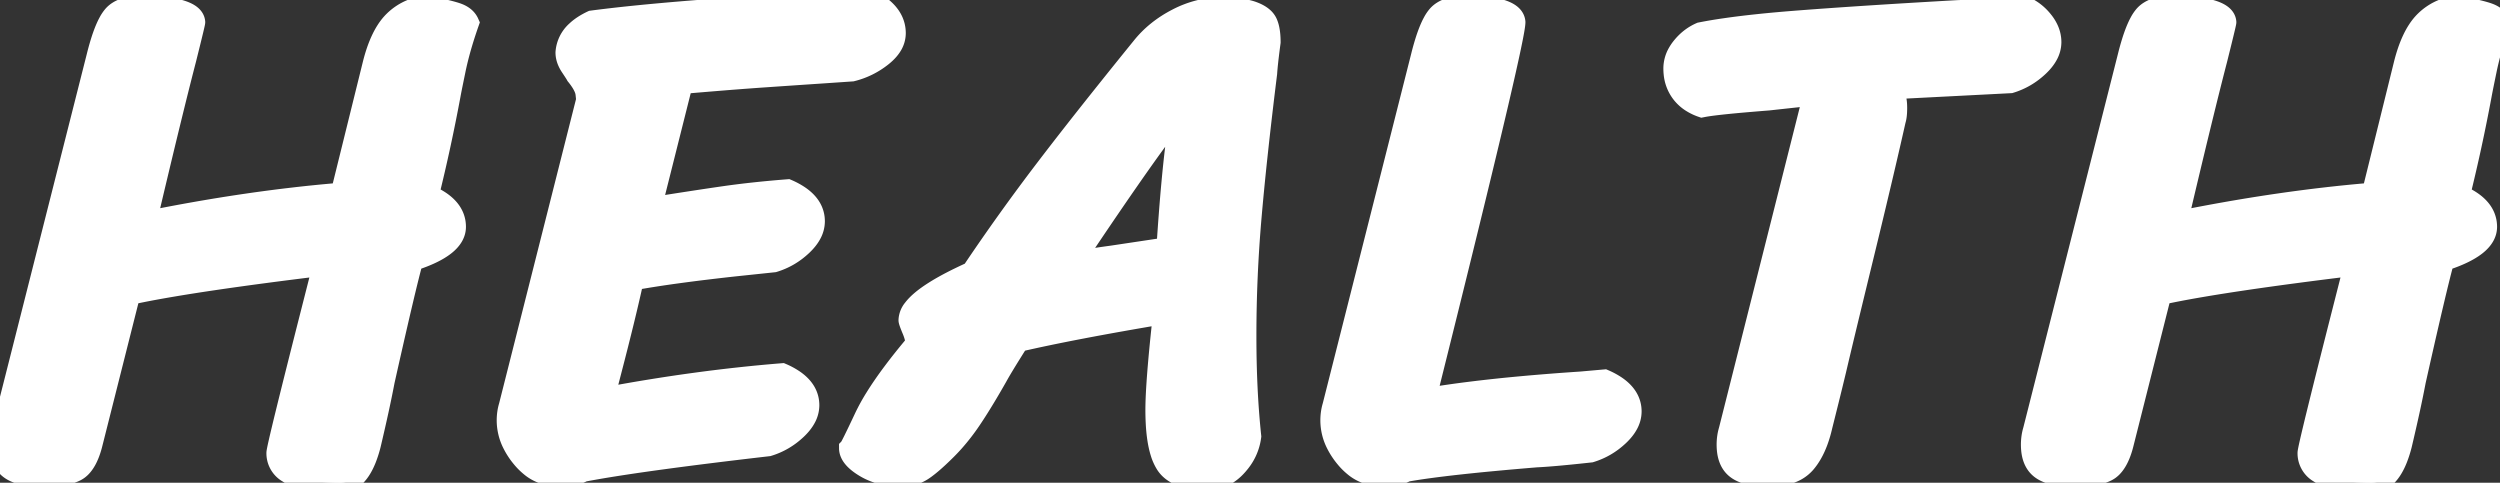 <svg width="115.68" height="22.336" viewBox="0 0 115.68 22.336" xmlns="http://www.w3.org/2000/svg">
  <rect x="0" y="0" width="115.68" height="22.336" fill="#333333" stroke="none"/>
  <g id="svgGroup" stroke-linecap="round" fill-rule="evenodd" font-size="9pt" stroke="white" stroke-width="0.25mm"
    fill="white" style="stroke:white;stroke-width:0.25mm;fill:white">
    <path
      d="M 6.016 13.632 L 4.288 20.48 Q 4.095 21.282 3.746 21.63 A 1.026 1.026 0 0 1 3.632 21.728 Q 3.201 22.047 1.925 22.048 A 7.094 7.094 0 0 1 1.92 22.048 A 4.653 4.653 0 0 1 1.404 22.021 Q 0.876 21.962 0.555 21.772 A 1.197 1.197 0 0 1 0.464 21.712 Q 0.063 21.422 0.009 20.786 A 2.45 2.45 0 0 1 0 20.576 Q 0 20.224 0.096 19.904 L 4.48 2.592 A 12.078 12.078 0 0 1 4.653 1.965 Q 4.836 1.372 5.031 1.018 A 1.746 1.746 0 0 1 5.232 0.72 Q 5.632 0.256 6.688 0.256 A 6.781 6.781 0 0 1 7.614 0.317 A 5.43 5.43 0 0 1 8.272 0.448 Q 8.992 0.64 9.024 1.024 Q 9.024 1.088 8.608 2.752 Q 7.969 5.211 6.789 10.218 A 509.268 509.268 0 0 0 6.784 10.24 Q 11.52 9.28 15.776 8.928 L 17.248 2.976 Q 17.568 1.696 18.128 1.072 A 2.493 2.493 0 0 1 19.126 0.403 A 3.356 3.356 0 0 1 19.648 0.256 A 31.491 31.491 0 0 1 20.127 0.35 Q 20.774 0.483 21.084 0.583 A 2.057 2.057 0 0 1 21.2 0.624 A 1.138 1.138 0 0 1 21.425 0.74 Q 21.612 0.867 21.696 1.056 Q 21.28 2.24 21.072 3.248 A 223.532 223.532 0 0 0 21 3.597 Q 20.883 4.169 20.845 4.376 A 4.25 4.25 0 0 0 20.832 4.448 A 80.484 80.484 0 0 1 19.858 8.951 A 88.155 88.155 0 0 1 19.84 9.024 A 3.339 3.339 0 0 1 20.371 9.31 Q 21.088 9.793 21.088 10.496 Q 21.088 11.424 19.104 12.064 A 32.425 32.425 0 0 0 18.921 12.768 Q 18.631 13.927 18.123 16.163 A 495.5 495.5 0 0 0 17.792 17.632 Q 17.568 18.816 17.152 20.576 A 5.393 5.393 0 0 1 16.949 21.218 Q 16.684 21.891 16.302 22.159 A 0.951 0.951 0 0 1 15.744 22.336 Q 14.041 22.336 13.323 21.876 A 1.038 1.038 0 0 1 12.8 20.96 Q 12.8 20.709 14.432 14.295 A 1732.11 1732.11 0 0 1 14.944 12.288 Q 9.139 12.995 6.454 13.54 A 28.048 28.048 0 0 0 6.016 13.632 Z M 100 13.632 L 98.272 20.48 Q 98.079 21.282 97.73 21.63 A 1.026 1.026 0 0 1 97.616 21.728 Q 97.185 22.047 95.909 22.048 A 7.094 7.094 0 0 1 95.904 22.048 A 4.653 4.653 0 0 1 95.388 22.021 Q 94.86 21.962 94.539 21.772 A 1.197 1.197 0 0 1 94.448 21.712 Q 94.047 21.422 93.993 20.786 A 2.45 2.45 0 0 1 93.984 20.576 Q 93.984 20.224 94.08 19.904 L 98.464 2.592 A 12.078 12.078 0 0 1 98.637 1.965 Q 98.82 1.372 99.015 1.018 A 1.746 1.746 0 0 1 99.216 0.72 Q 99.616 0.256 100.672 0.256 A 6.781 6.781 0 0 1 101.598 0.317 A 5.43 5.43 0 0 1 102.256 0.448 Q 102.976 0.64 103.008 1.024 Q 103.008 1.088 102.592 2.752 Q 101.953 5.211 100.773 10.218 A 509.268 509.268 0 0 0 100.768 10.24 Q 105.504 9.28 109.76 8.928 L 111.232 2.976 Q 111.552 1.696 112.112 1.072 A 2.493 2.493 0 0 1 113.11 0.403 A 3.356 3.356 0 0 1 113.632 0.256 A 31.491 31.491 0 0 1 114.111 0.35 Q 114.758 0.483 115.068 0.583 A 2.057 2.057 0 0 1 115.184 0.624 A 1.138 1.138 0 0 1 115.409 0.74 Q 115.596 0.867 115.68 1.056 Q 115.264 2.24 115.056 3.248 A 223.532 223.532 0 0 0 114.984 3.597 Q 114.867 4.169 114.829 4.376 A 4.25 4.25 0 0 0 114.816 4.448 A 80.484 80.484 0 0 1 113.842 8.951 A 88.155 88.155 0 0 1 113.824 9.024 A 3.339 3.339 0 0 1 114.355 9.31 Q 115.072 9.793 115.072 10.496 Q 115.072 11.424 113.088 12.064 A 32.425 32.425 0 0 0 112.905 12.768 Q 112.615 13.927 112.107 16.163 A 495.5 495.5 0 0 0 111.776 17.632 Q 111.552 18.816 111.136 20.576 A 5.393 5.393 0 0 1 110.933 21.218 Q 110.668 21.891 110.286 22.159 A 0.951 0.951 0 0 1 109.728 22.336 Q 108.025 22.336 107.307 21.876 A 1.038 1.038 0 0 1 106.784 20.96 Q 106.784 20.709 108.416 14.295 A 1732.11 1732.11 0 0 1 108.928 12.288 Q 103.123 12.995 100.438 13.54 A 28.048 28.048 0 0 0 100 13.632 Z M 39.424 3.296 L 38.016 3.392 Q 37.281 3.441 36.152 3.518 A 2453.271 2453.271 0 0 0 35.424 3.568 Q 34.302 3.645 32.908 3.76 A 290.688 290.688 0 0 0 31.584 3.872 L 30.144 9.6 Q 32.06 9.296 33.354 9.107 A 132.426 132.426 0 0 1 33.488 9.088 Q 34.816 8.896 36.448 8.768 A 3.339 3.339 0 0 1 36.979 9.054 Q 37.696 9.537 37.696 10.24 A 1.243 1.243 0 0 1 37.533 10.843 Q 37.433 11.027 37.269 11.208 A 2.702 2.702 0 0 1 37.12 11.36 Q 36.544 11.904 35.808 12.128 L 33.984 12.32 Q 31.072 12.64 29.312 12.96 Q 28.947 14.632 28.293 17.143 A 202.216 202.216 0 0 1 28.224 17.408 L 27.968 18.4 Q 32.224 17.6 36.192 17.28 A 3.339 3.339 0 0 1 36.723 17.566 Q 37.44 18.049 37.44 18.752 A 1.243 1.243 0 0 1 37.277 19.355 Q 37.177 19.539 37.013 19.72 A 2.702 2.702 0 0 1 36.864 19.872 Q 36.288 20.416 35.552 20.64 Q 29.953 21.288 27.393 21.747 A 33.23 33.23 0 0 0 26.976 21.824 Q 26.709 22.002 25.864 22.015 A 8.886 8.886 0 0 1 25.728 22.016 A 1.849 1.849 0 0 1 24.536 21.577 A 2.805 2.805 0 0 1 24.144 21.184 A 3.349 3.349 0 0 1 23.712 20.524 A 2.406 2.406 0 0 1 23.456 19.456 Q 23.456 19.104 23.552 18.784 L 27.2 4.352 L 27.104 4.352 A 0.911 0.911 0 0 0 27.043 4.107 Q 26.937 3.834 26.656 3.488 A 0.588 0.588 0 0 0 26.637 3.454 Q 26.582 3.361 26.4 3.088 A 1.516 1.516 0 0 1 26.259 2.828 Q 26.188 2.655 26.178 2.487 A 0.922 0.922 0 0 1 26.176 2.432 A 1.477 1.477 0 0 1 26.669 1.433 Q 26.878 1.236 27.175 1.071 A 3.635 3.635 0 0 1 27.392 0.96 Q 29.23 0.715 32.192 0.479 A 211.992 211.992 0 0 1 34.112 0.336 Q 38.432 0.032 40.288 0 A 3.196 3.196 0 0 1 40.805 0.335 Q 41.44 0.847 41.44 1.536 A 1.11 1.11 0 0 1 41.248 2.15 Q 41.14 2.317 40.97 2.475 A 2.528 2.528 0 0 1 40.816 2.608 Q 40.192 3.104 39.424 3.296 Z M 53.824 14.528 Q 49.632 15.232 47.136 15.808 A 100.293 100.293 0 0 0 46.826 16.302 Q 46.408 16.972 46.216 17.311 A 6.608 6.608 0 0 0 46.144 17.44 A 42.92 42.92 0 0 1 45.66 18.272 Q 45.467 18.595 45.288 18.879 A 20.926 20.926 0 0 1 44.944 19.408 A 9.715 9.715 0 0 1 44.144 20.444 A 8.456 8.456 0 0 1 43.808 20.8 A 14.307 14.307 0 0 1 43.43 21.165 Q 43.09 21.481 42.827 21.674 A 3.393 3.393 0 0 1 42.704 21.76 A 1.718 1.718 0 0 1 41.898 22.039 A 2.16 2.16 0 0 1 41.696 22.048 Q 40.736 22.048 40.016 21.616 Q 39.296 21.184 39.296 20.736 Q 39.36 20.672 40 19.312 A 9.045 9.045 0 0 1 40.506 18.395 Q 41.18 17.312 42.368 15.904 A 1.065 1.065 0 0 0 42.349 15.713 Q 42.314 15.522 42.215 15.28 A 3.481 3.481 0 0 0 42.208 15.264 Q 42.048 14.88 42.048 14.816 A 0.879 0.879 0 0 1 42.253 14.296 Q 42.822 13.539 44.96 12.576 Q 46.592 10.144 48.4 7.776 Q 49.643 6.148 51.272 4.112 A 339.899 339.899 0 0 1 52.832 2.176 Q 53.472 1.376 54.464 0.864 A 4.689 4.689 0 0 1 55.565 0.454 A 3.933 3.933 0 0 1 56.448 0.352 A 8.777 8.777 0 0 1 56.984 0.367 Q 57.616 0.406 57.984 0.544 Q 58.289 0.658 58.463 0.818 A 0.729 0.729 0 0 1 58.64 1.056 A 1.356 1.356 0 0 1 58.722 1.306 Q 58.782 1.566 58.784 1.928 A 4.549 4.549 0 0 1 58.784 1.952 Q 58.686 2.687 58.644 3.141 A 10.11 10.11 0 0 0 58.624 3.392 Q 58.144 7.264 57.904 10.032 Q 57.664 12.8 57.664 15.552 Q 57.664 18.08 57.888 20.192 A 2.415 2.415 0 0 1 57.369 21.406 A 3.038 3.038 0 0 1 57.216 21.584 A 2.075 2.075 0 0 1 56.716 21.988 A 1.684 1.684 0 0 1 55.872 22.208 A 4.569 4.569 0 0 1 55.218 22.165 Q 54.448 22.053 54.074 21.652 A 1.211 1.211 0 0 1 53.936 21.472 A 2.251 2.251 0 0 1 53.701 20.945 Q 53.526 20.384 53.485 19.526 A 11.534 11.534 0 0 1 53.472 18.976 Q 53.472 17.696 53.824 14.528 Z M 80 19.904 L 83.904 4.416 Q 83.876 4.416 82.323 4.585 A 1993.681 1993.681 0 0 0 81.824 4.64 A 121.935 121.935 0 0 0 80.965 4.71 Q 79.348 4.847 78.815 4.948 A 2.964 2.964 0 0 0 78.752 4.96 A 2.335 2.335 0 0 1 78.251 4.719 A 1.763 1.763 0 0 1 77.776 4.272 A 1.766 1.766 0 0 1 77.452 3.403 A 2.263 2.263 0 0 1 77.44 3.168 A 1.453 1.453 0 0 1 77.638 2.442 A 1.952 1.952 0 0 1 77.808 2.192 Q 78.176 1.728 78.688 1.504 A 21.509 21.509 0 0 1 79.805 1.315 Q 81.182 1.114 83.168 0.96 Q 86.048 0.736 90.56 0.48 Q 92.554 0.397 93.421 0.314 A 10.28 10.28 0 0 0 93.664 0.288 A 2.271 2.271 0 0 1 94.519 0.945 A 2.654 2.654 0 0 1 94.544 0.976 A 1.822 1.822 0 0 1 94.794 1.387 A 1.416 1.416 0 0 1 94.912 1.952 A 1.243 1.243 0 0 1 94.749 2.555 Q 94.649 2.739 94.485 2.92 A 2.702 2.702 0 0 1 94.336 3.072 Q 93.76 3.616 93.024 3.84 L 87.424 4.128 A 0.43 0.43 0 0 1 87.657 4.341 Q 87.749 4.514 87.77 4.811 A 2.613 2.613 0 0 1 87.776 4.992 A 3.702 3.702 0 0 1 87.771 5.193 Q 87.761 5.379 87.73 5.504 A 0.809 0.809 0 0 1 87.712 5.568 Q 87.225 7.743 86.419 11.071 A 629.226 629.226 0 0 1 86.224 11.872 A 1666.563 1666.563 0 0 0 85.816 13.55 Q 85.348 15.477 85.095 16.546 A 147.487 147.487 0 0 0 84.96 17.12 Q 84.771 17.907 84.613 18.54 A 142.112 142.112 0 0 1 84.608 18.56 L 84.32 19.712 A 5.71 5.71 0 0 1 84.112 20.422 Q 83.883 21.041 83.536 21.44 A 1.596 1.596 0 0 1 82.871 21.886 Q 82.435 22.048 81.824 22.048 A 4.653 4.653 0 0 1 81.308 22.021 Q 80.78 21.962 80.459 21.772 A 1.197 1.197 0 0 1 80.368 21.712 Q 79.967 21.422 79.913 20.786 A 2.45 2.45 0 0 1 79.904 20.576 Q 79.904 20.224 80 19.904 Z M 61.664 18.784 L 65.76 2.592 A 12.078 12.078 0 0 1 65.933 1.965 Q 66.116 1.372 66.311 1.018 A 1.746 1.746 0 0 1 66.512 0.72 Q 66.912 0.256 67.968 0.256 A 6.554 6.554 0 0 1 68.63 0.288 Q 68.968 0.322 69.259 0.394 A 3.568 3.568 0 0 1 69.456 0.448 A 1.835 1.835 0 0 1 69.701 0.541 Q 70.087 0.724 70.112 1.024 Q 70.112 1.806 66.97 14.473 A 2208.316 2208.316 0 0 1 65.984 18.432 A 47.105 47.105 0 0 1 68.102 18.125 Q 69.199 17.989 70.461 17.874 A 108.75 108.75 0 0 1 73.152 17.664 L 74.24 17.568 A 3.339 3.339 0 0 1 74.771 17.854 Q 75.488 18.337 75.488 19.04 A 1.243 1.243 0 0 1 75.325 19.643 Q 75.225 19.827 75.061 20.008 A 2.702 2.702 0 0 1 74.912 20.16 Q 74.336 20.704 73.6 20.928 Q 71.979 21.105 71.227 21.146 A 11.055 11.055 0 0 1 71.104 21.152 Q 66.816 21.504 65.056 21.824 Q 64.789 22.002 63.971 22.015 A 8.313 8.313 0 0 1 63.84 22.016 A 1.849 1.849 0 0 1 62.648 21.577 A 2.805 2.805 0 0 1 62.256 21.184 A 3.349 3.349 0 0 1 61.824 20.524 A 2.406 2.406 0 0 1 61.568 19.456 Q 61.568 19.104 61.664 18.784 Z M 51.424 11.84 L 53.984 11.456 Q 54.201 8.103 54.473 6.168 A 20.862 20.862 0 0 1 54.656 5.056 A 19.735 19.735 0 0 0 53.991 5.898 Q 52.589 7.753 49.664 12.128 Q 50.237 12.001 51.414 11.841 A 72.774 72.774 0 0 1 51.424 11.84 Z"
      vector-effect="non-scaling-stroke" />
  </g>
</svg>